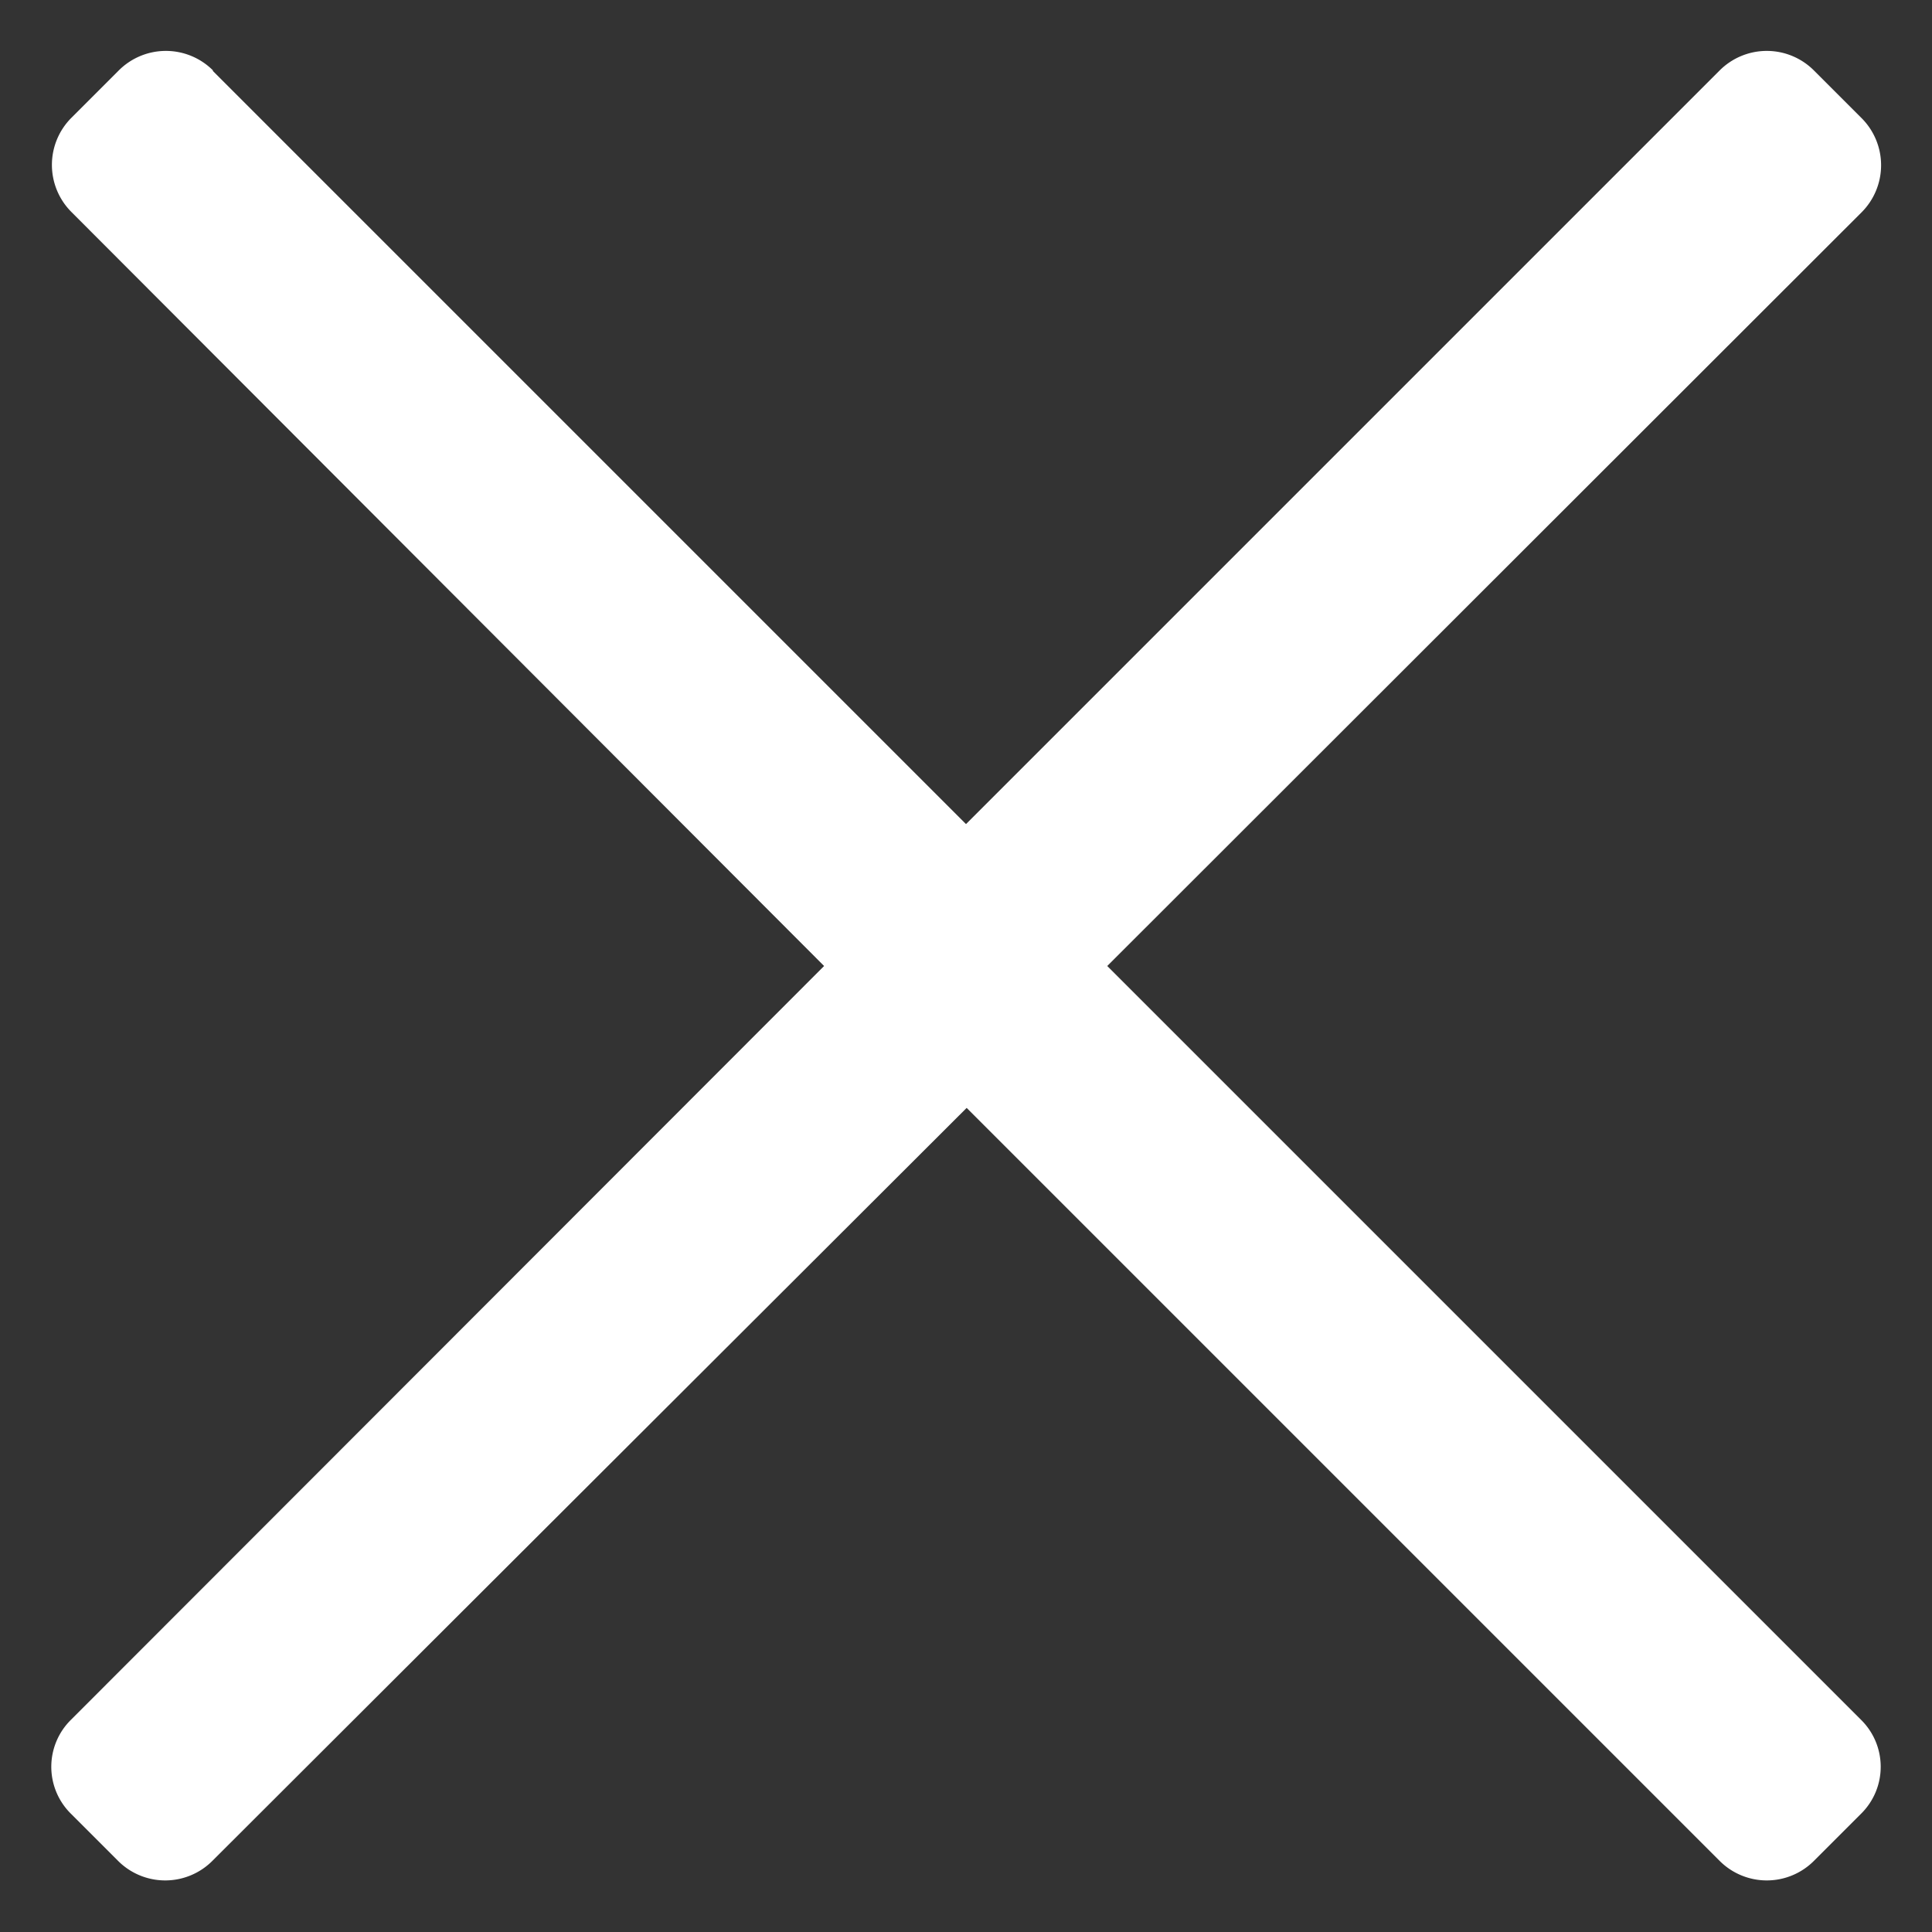 <svg xmlns="http://www.w3.org/2000/svg" width="29" height="29" viewBox="0 0 29 29"><rect x="0" y="0" width="29" height="29" fill="#333333" stroke="none"/><path fill="#fff" d="M3.19 1.06L14.5 12.37 25.81 1.06a1 1 0 0 1 1.42 0l.71.71a1 1 0 0 1 0 1.42L16.62 14.5l11.31 11.31c.4.39.4 1.03 0 1.42l-.7.7a1 1 0 0 1-1.42 0l-11.3-11.3-11.32 11.3a1 1 0 0 1-1.42 0l-.7-.7a.99.99 0 0 1 0-1.42l11.3-11.31L1.07 3.18a1 1 0 0 1 0-1.41l.71-.71a1 1 0 0 1 1.42 0z"/></svg>